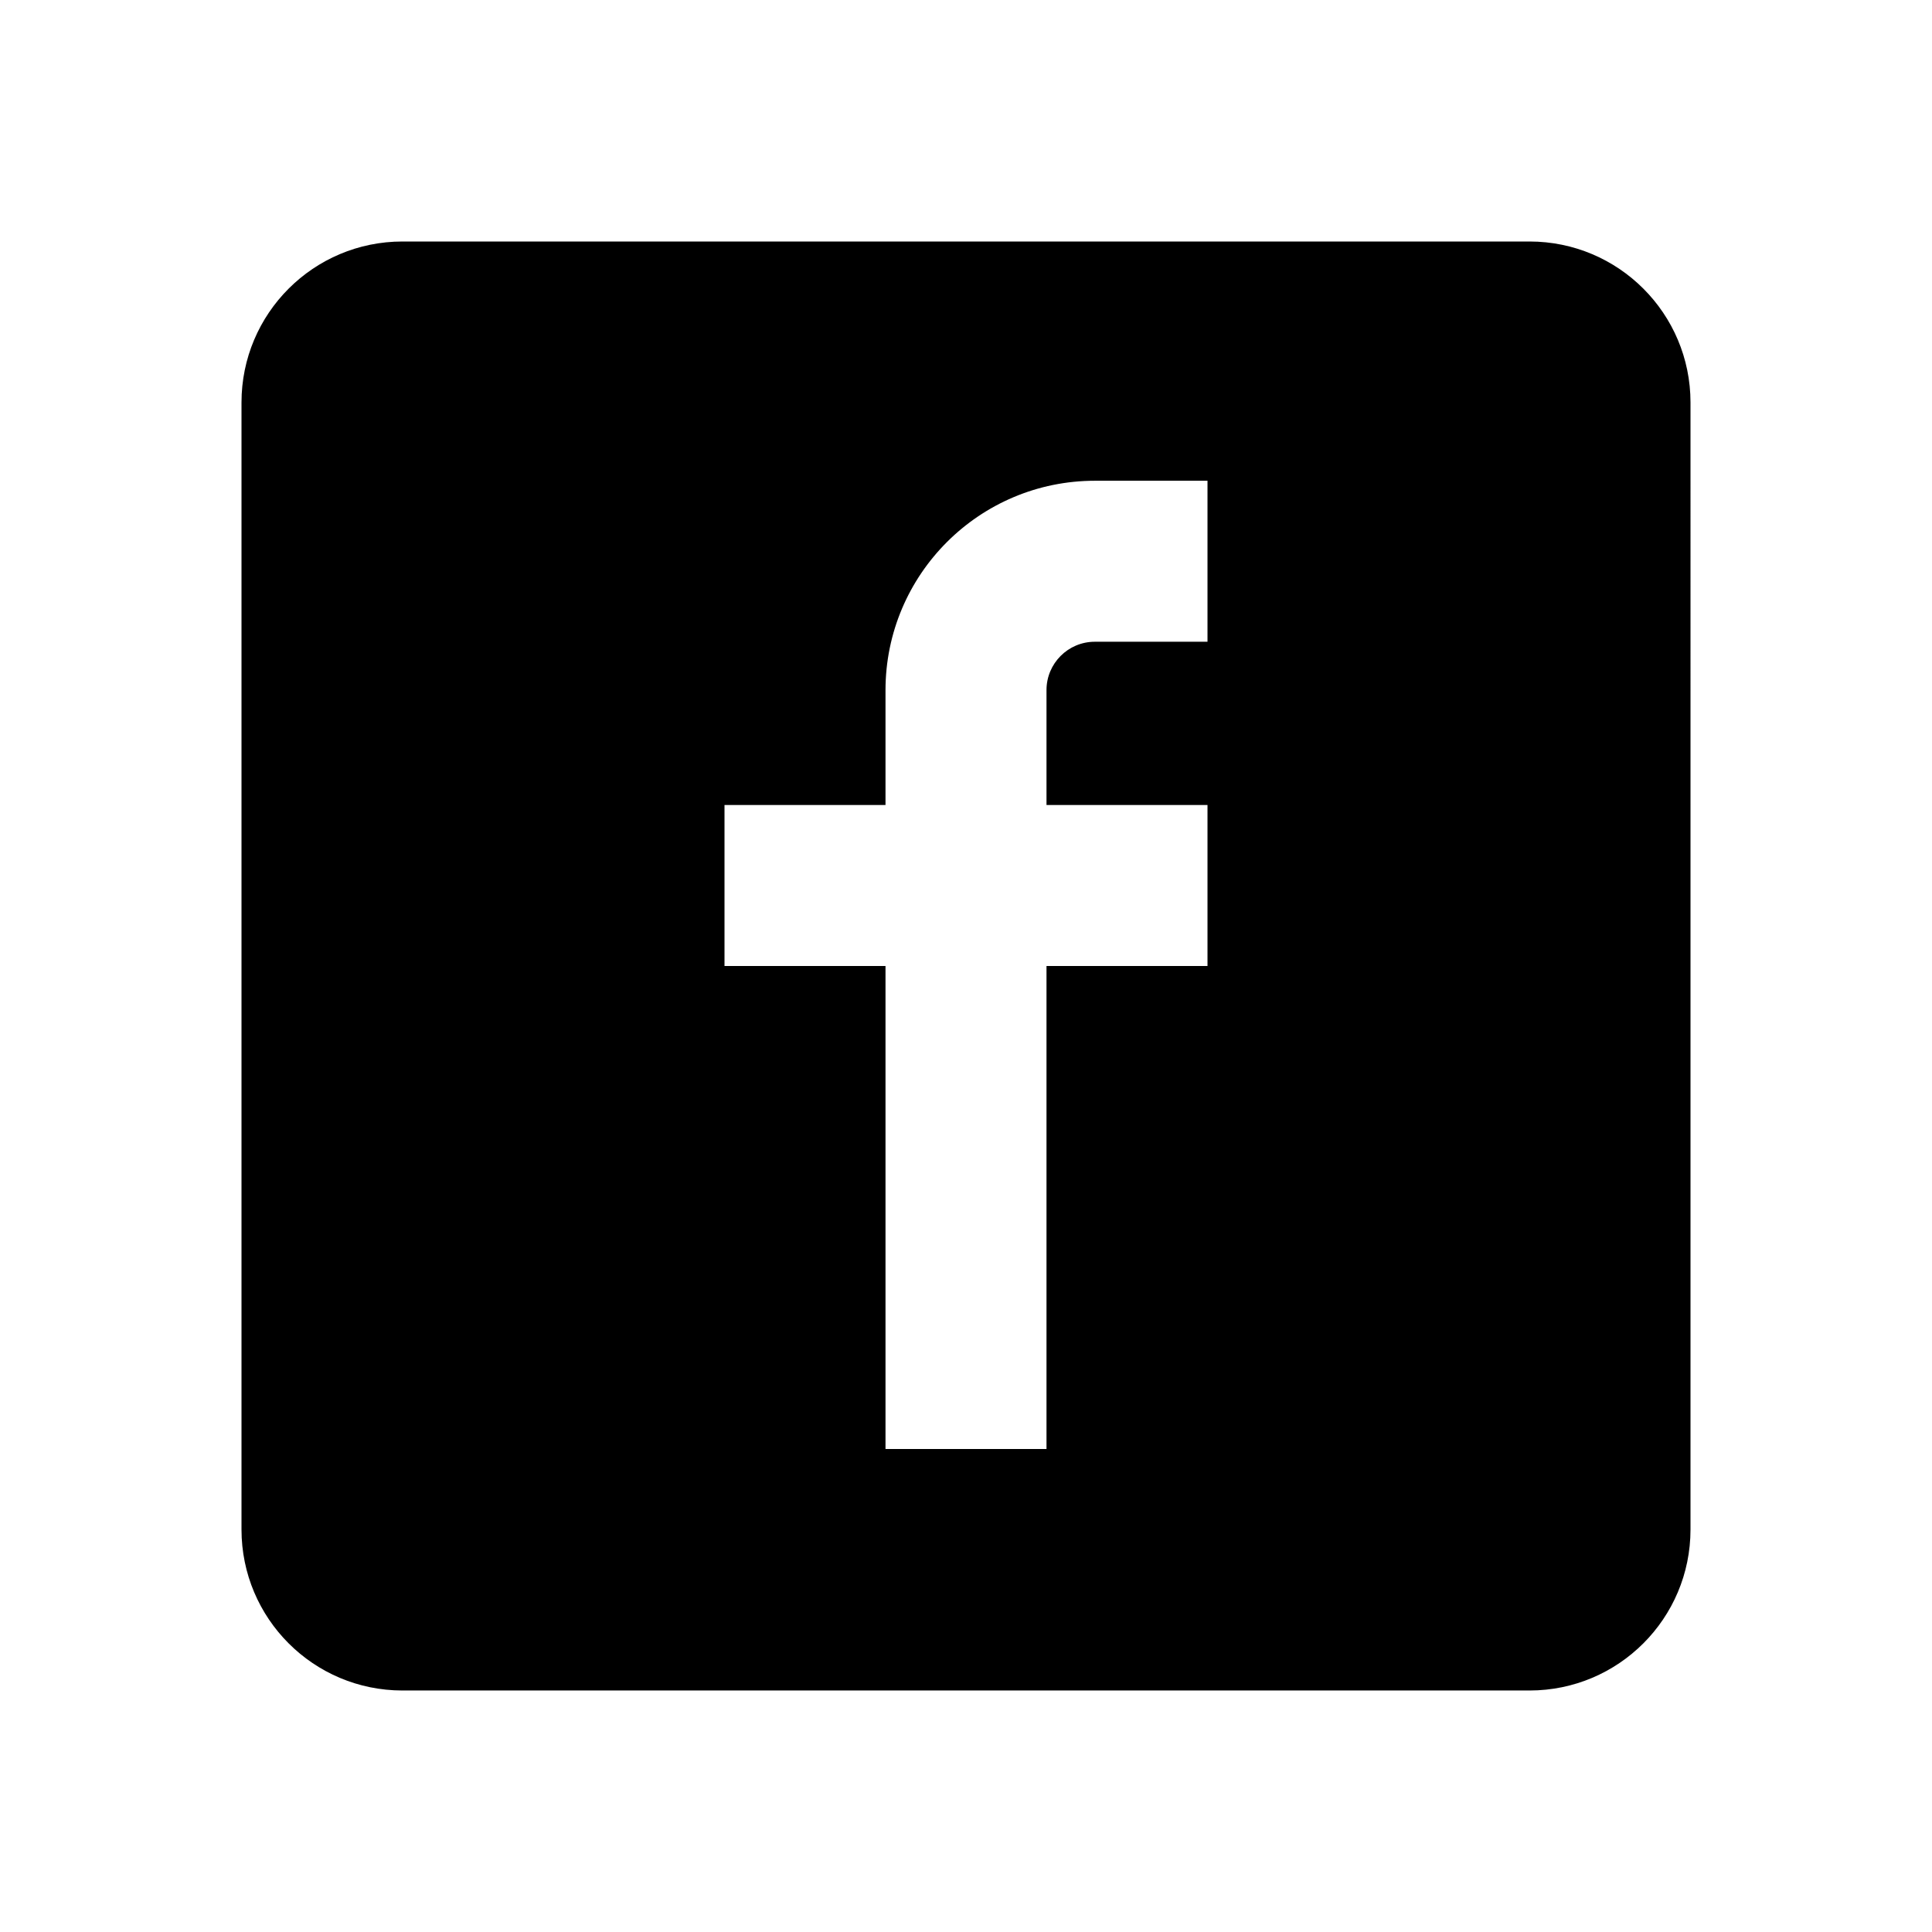 <?xml version="1.0" encoding="utf-8"?>
<!-- Generator: Adobe Illustrator 22.0.1, SVG Export Plug-In . SVG Version: 6.00 Build 0)  -->
<svg version="1.1" id="Layer_1" xmlns="http://www.w3.org/2000/svg" xmlns:xlink="http://www.w3.org/1999/xlink" x="0px" y="0px"
	 width="24px" height="24px" viewBox="0 0 24 24" style="enable-background:new 0 0 24 24;" xml:space="preserve">
<style type="text/css">
	.st0{display:none;opacity:0;}
	.st1{display:inline;fill:#FFFFFF;}
</style>
<g class="st0">
	<rect class="st1" width="0.958" height="24"/>
	
		<rect x="11.521" y="11.521" transform="matrix(-1.836970e-16 1 -1 -1.836970e-16 35.521 11.521)" class="st1" width="0.958" height="24"/>
</g>
<path d="M19,3H5C3.895,3,3,3.895,3,5v14c0,1.105,0.895,2,2,2h14c1.105,0,2-0.895,2-2V5
	C21,3.895,20.105,3,19,3z M15,7.972h-1.4C13.269,7.972,13,8.241,13,8.572V10h2v2h-2v6h-2v-6H9v-2h2
	V9.136V8.575c0-1.437,1.165-2.603,2.603-2.603H15V7.972z"/>
</svg>
